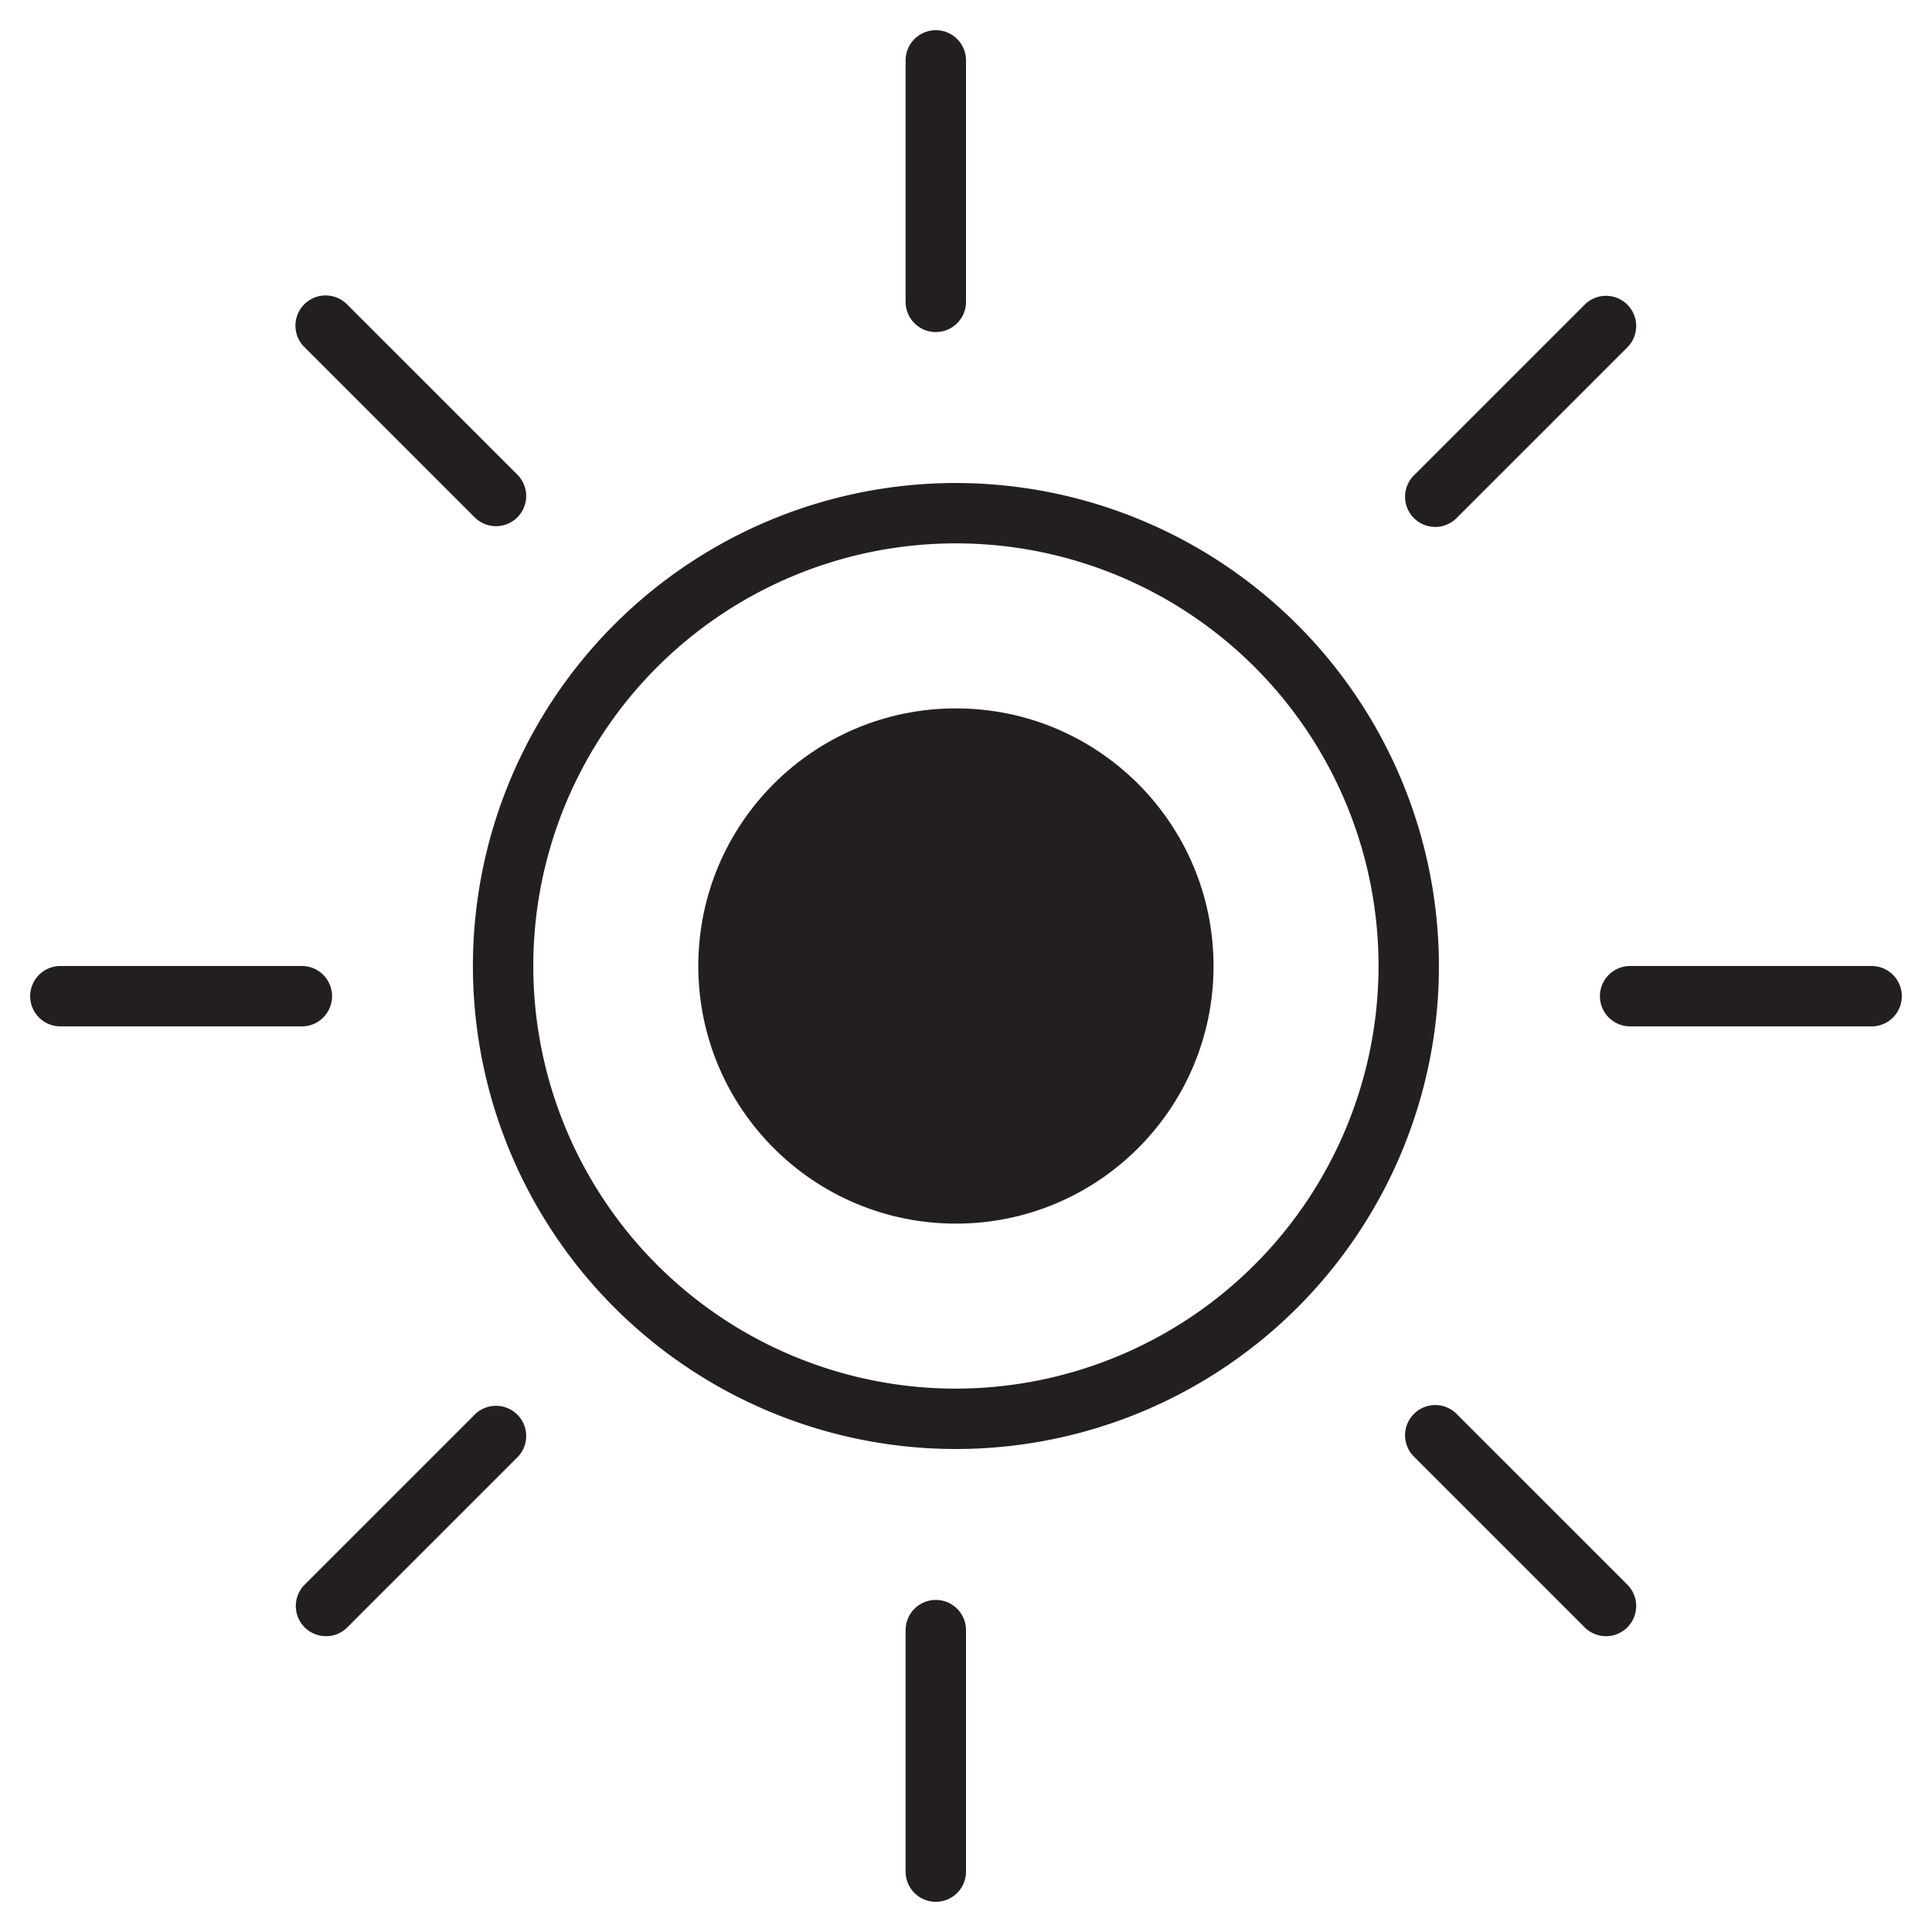 <svg xmlns="http://www.w3.org/2000/svg" xmlns:xlink="http://www.w3.org/1999/xlink" width="32" height="32" viewBox="0 0 32 32">
  <rect x="0" y="0" width="32" height="32" fill="#808080" stroke="none"/>
  <defs>
    <clipPath id="clip-Artboard_123">
      <rect width="32" height="32"/>
    </clipPath>
  </defs>
  <g id="Artboard_123" data-name="Artboard 123" clip-path="url(#clip-Artboard_123)">
    <rect width="32" height="32" fill="#fff"/>
    <path id="Path_15" data-name="Path 15" d="M379.833,164a8,8,0,1,0,8,8A8.009,8.009,0,0,0,379.833,164Zm0,15a7,7,0,1,1,7-7A7.008,7.008,0,0,1,379.833,179Z" transform="translate(-364 -156)" fill="#231f20"/>
    <path id="Path_16" data-name="Path 16" d="M379,157v4a.5.5,0,0,0,1,0v-4a.5.5,0,0,0-1,0Z" transform="translate(-364 -156)" fill="#231f20"/>
    <path id="Path_17" data-name="Path 17" d="M379.5,182.5a.5.5,0,0,0-.5.5v4a.5.5,0,0,0,1,0v-4A.5.5,0,0,0,379.5,182.5Z" transform="translate(-364 -156)" fill="#231f20"/>
    <path id="Path_18" data-name="Path 18" d="M369.5,172.5a.5.5,0,0,0-.5-.5h-4a.5.5,0,0,0,0,1h4A.5.5,0,0,0,369.5,172.5Z" transform="translate(-364 -156)" fill="#231f20"/>
    <path id="Path_19" data-name="Path 19" d="M395,172h-4a.5.5,0,0,0,0,1h4a.5.5,0,0,0,0-1Z" transform="translate(-364 -156)" fill="#231f20"/>
    <path id="Path_20" data-name="Path 20" d="M371.868,179.425l-2.828,2.828a.5.5,0,0,0,.707.707l2.828-2.828a.5.5,0,0,0-.707-.707Z" transform="translate(-364 -156)" fill="#231f20"/>
    <path id="Path_21" data-name="Path 21" d="M390.253,161.04l-2.828,2.828a.5.5,0,1,0,.707.707l2.828-2.828a.5.5,0,0,0-.707-.707Z" transform="translate(-364 -156)" fill="#231f20"/>
    <path id="Path_22" data-name="Path 22" d="M388.132,179.425a.5.5,0,1,0-.707.707l2.828,2.828a.5.5,0,0,0,.707-.707Z" transform="translate(-364 -156)" fill="#231f20"/>
    <path id="Path_23" data-name="Path 23" d="M369.04,161.04a.5.5,0,0,0,0,.707l2.828,2.828a.5.5,0,0,0,.707-.707l-2.828-2.828A.5.5,0,0,0,369.04,161.04Z" transform="translate(-364 -156)" fill="#231f20"/>
    <circle id="Ellipse_1" data-name="Ellipse 1" cx="4.267" cy="4.267" r="4.267" transform="translate(11.566 11.733)" fill="#231f20"/>
  </g>
</svg>

